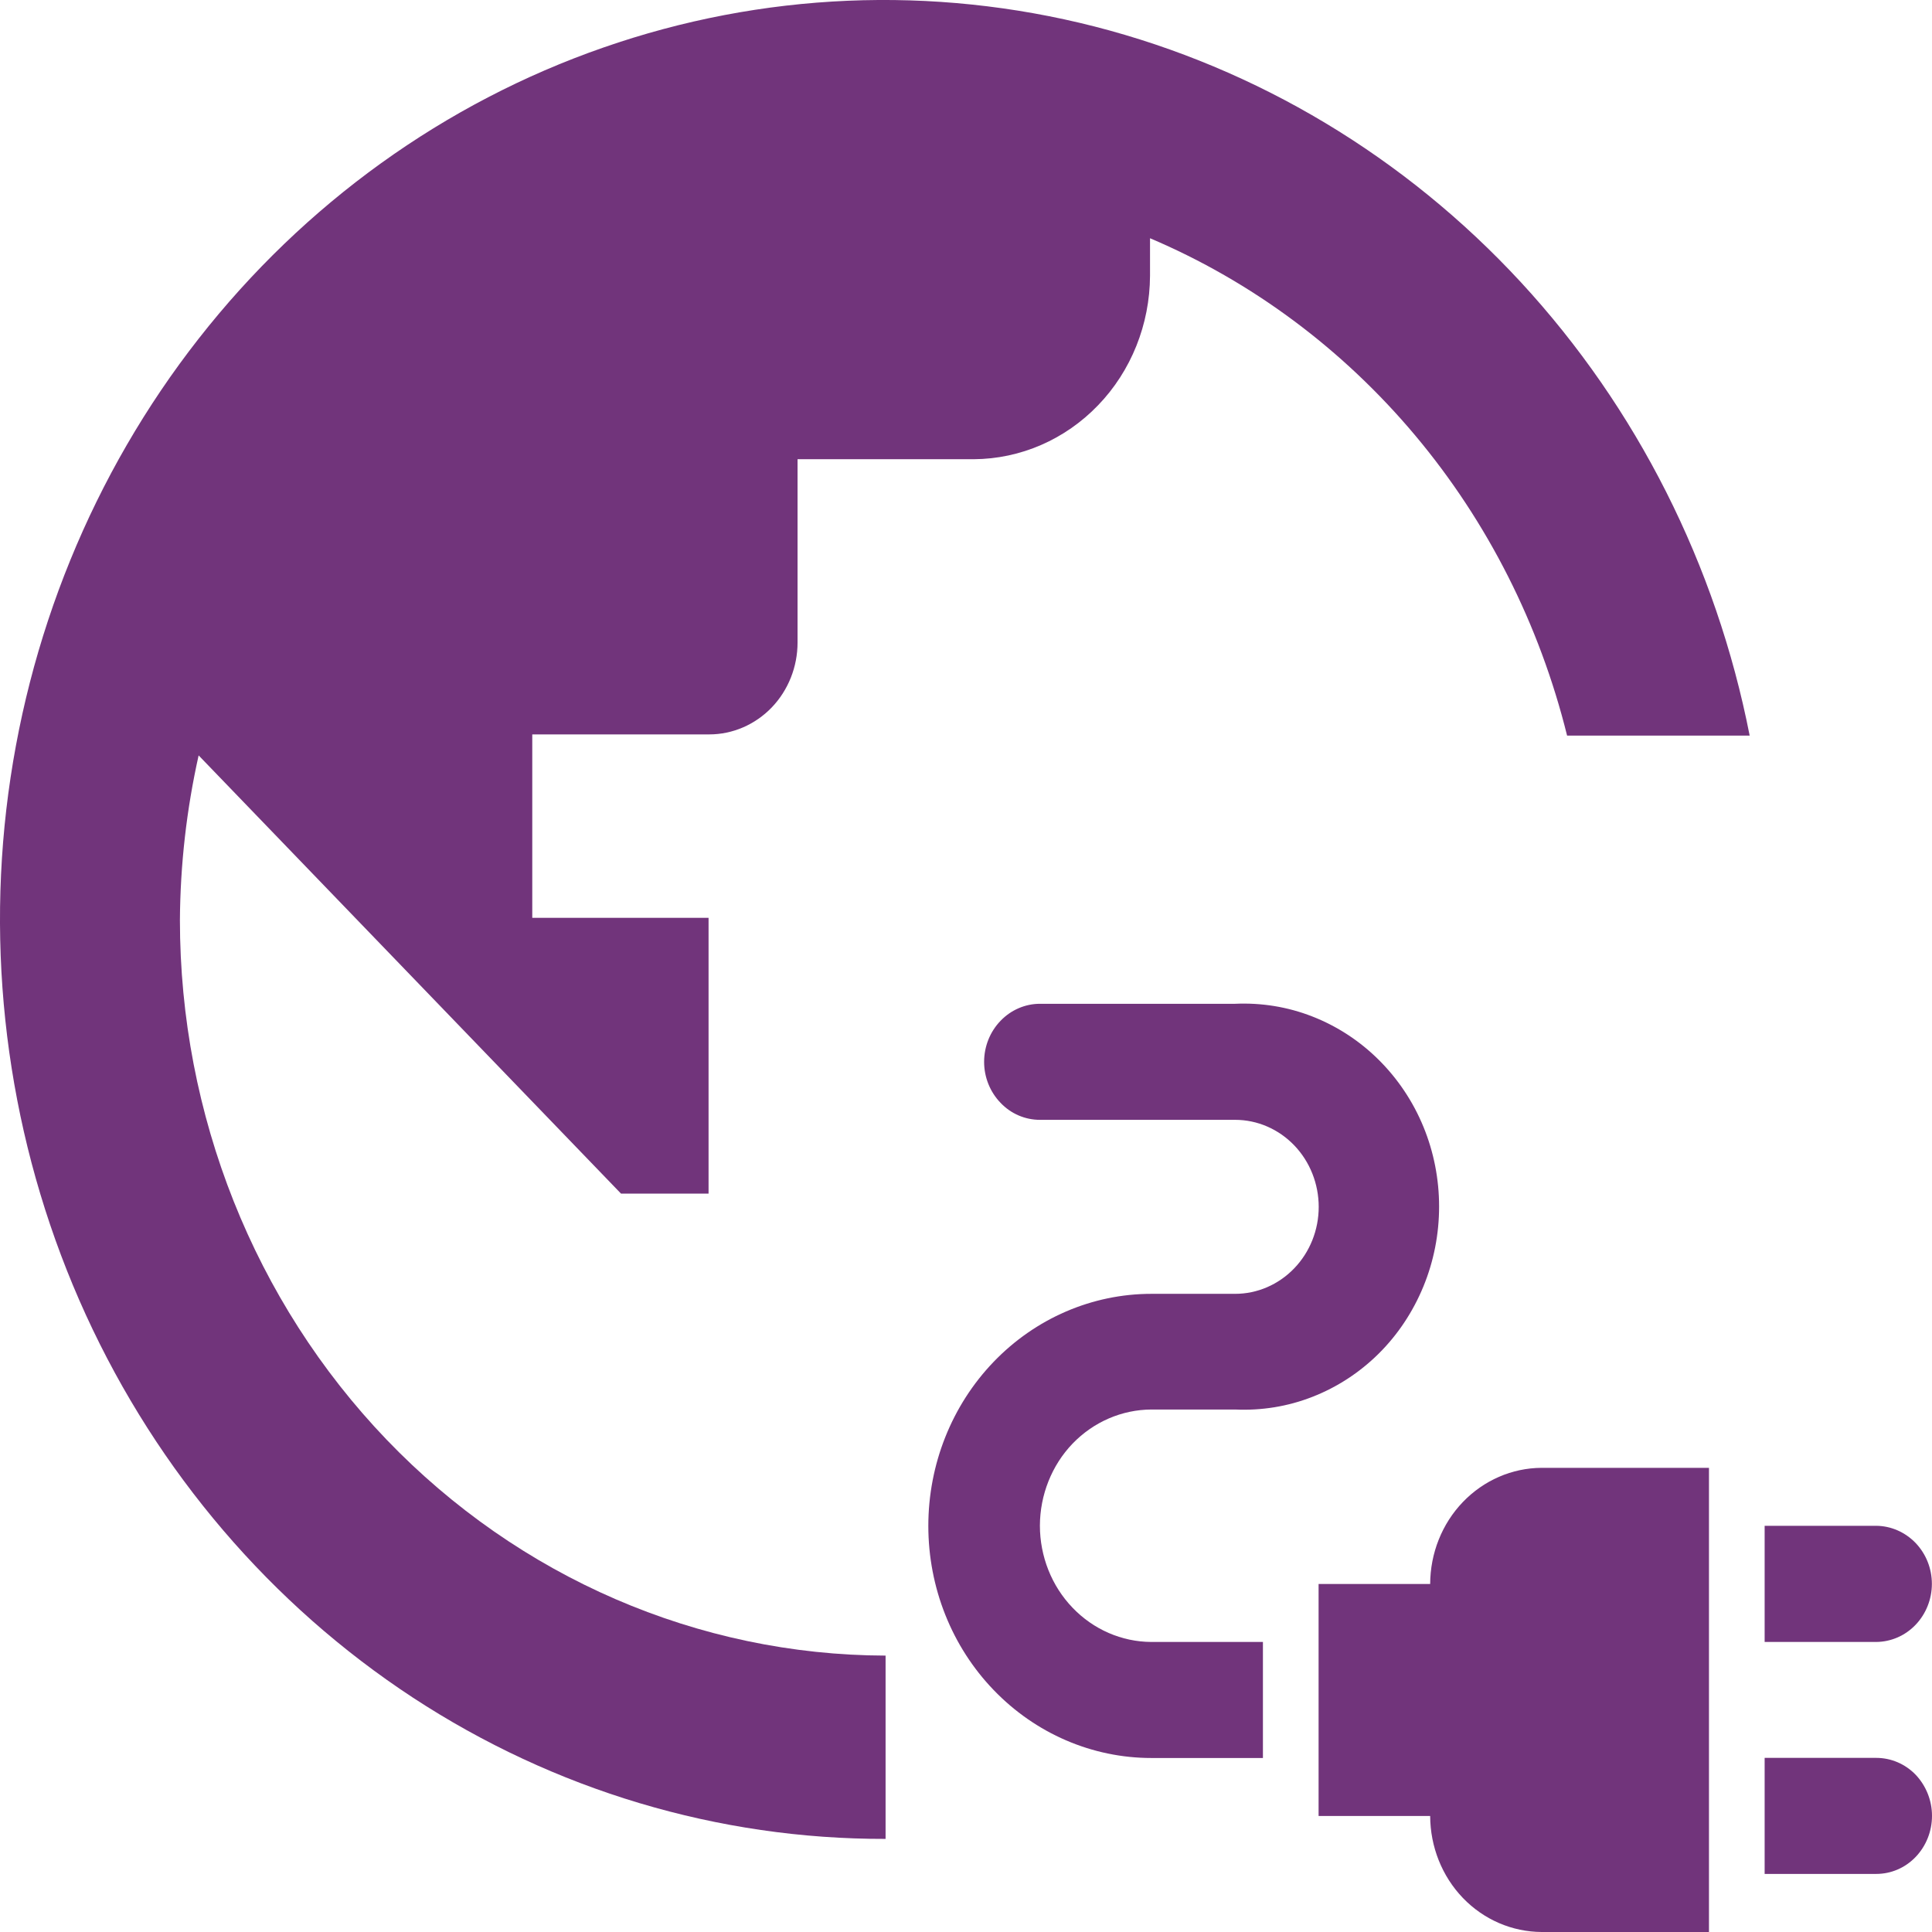 <svg width="16" height="16" viewBox="0 0 16 16" fill="none" xmlns="http://www.w3.org/2000/svg">
<path d="M7.334 13.711V15.229C5.948 15.232 4.59 14.826 3.418 14.058C2.246 13.289 1.307 12.191 0.711 10.889C0.116 9.588 -0.113 8.137 0.052 6.706C0.218 5.275 0.77 3.922 1.645 2.805C2.52 1.687 3.682 0.851 4.996 0.394C6.31 -0.064 7.721 -0.124 9.067 0.22C10.412 0.565 11.636 1.299 12.596 2.338C13.556 3.378 14.213 4.679 14.49 6.092H12.978C12.75 5.172 12.32 4.321 11.72 3.606C11.12 2.891 10.368 2.331 9.524 1.973V2.284C9.522 2.686 9.368 3.072 9.094 3.356C8.821 3.64 8.451 3.801 8.064 3.803H6.605V5.321C6.605 5.523 6.528 5.716 6.391 5.859C6.254 6.001 6.068 6.082 5.874 6.082H4.408V7.601H5.868V9.885H5.143L1.645 6.256C1.545 6.703 1.493 7.16 1.49 7.619C1.49 9.233 2.106 10.78 3.201 11.922C4.297 13.064 5.783 13.707 7.334 13.711Z" fill="#71347B"/>
<path d="M15.999 13.117C15.999 12.989 15.95 12.868 15.864 12.778C15.777 12.688 15.66 12.637 15.538 12.636H14.614V13.598H15.538C15.661 13.597 15.778 13.546 15.864 13.456C15.95 13.366 15.999 13.244 15.999 13.117Z" fill="#71347B"/>
<path d="M15.538 14.558H14.614V15.519H15.538C15.661 15.519 15.778 15.469 15.865 15.378C15.951 15.288 16 15.166 16 15.038C16 14.911 15.951 14.789 15.865 14.698C15.778 14.608 15.661 14.558 15.538 14.558Z" fill="#71347B"/>
<path d="M11.844 13.118H10.92V15.039H11.844C11.845 15.294 11.942 15.538 12.115 15.718C12.288 15.898 12.523 15.999 12.768 16H14.153V12.156H12.767C12.522 12.157 12.288 12.259 12.115 12.439C11.942 12.619 11.845 12.863 11.844 13.118Z" fill="#71347B"/>
<path d="M8.612 12.634C8.613 12.38 8.71 12.135 8.883 11.955C9.057 11.775 9.291 11.674 9.536 11.673H10.229C10.447 11.683 10.665 11.648 10.869 11.568C11.074 11.488 11.261 11.366 11.419 11.209C11.577 11.052 11.702 10.863 11.788 10.654C11.874 10.445 11.918 10.22 11.918 9.992C11.918 9.765 11.874 9.54 11.788 9.331C11.702 9.122 11.576 8.934 11.418 8.777C11.26 8.62 11.073 8.498 10.868 8.418C10.664 8.338 10.446 8.303 10.227 8.313H8.612C8.49 8.313 8.372 8.364 8.286 8.454C8.199 8.544 8.15 8.666 8.15 8.794C8.15 8.921 8.199 9.043 8.286 9.133C8.372 9.224 8.49 9.274 8.612 9.274H10.229C10.412 9.274 10.588 9.35 10.718 9.485C10.848 9.62 10.921 9.804 10.921 9.995C10.921 10.186 10.848 10.369 10.718 10.504C10.588 10.639 10.412 10.715 10.229 10.715H9.535C9.045 10.715 8.575 10.918 8.229 11.278C7.882 11.639 7.688 12.127 7.688 12.637C7.688 13.147 7.882 13.636 8.229 13.996C8.575 14.356 9.045 14.559 9.535 14.559H10.459V13.598H9.535C9.29 13.597 9.055 13.495 8.882 13.314C8.709 13.134 8.612 12.889 8.612 12.634Z" fill="#71347B"/>
</svg>
